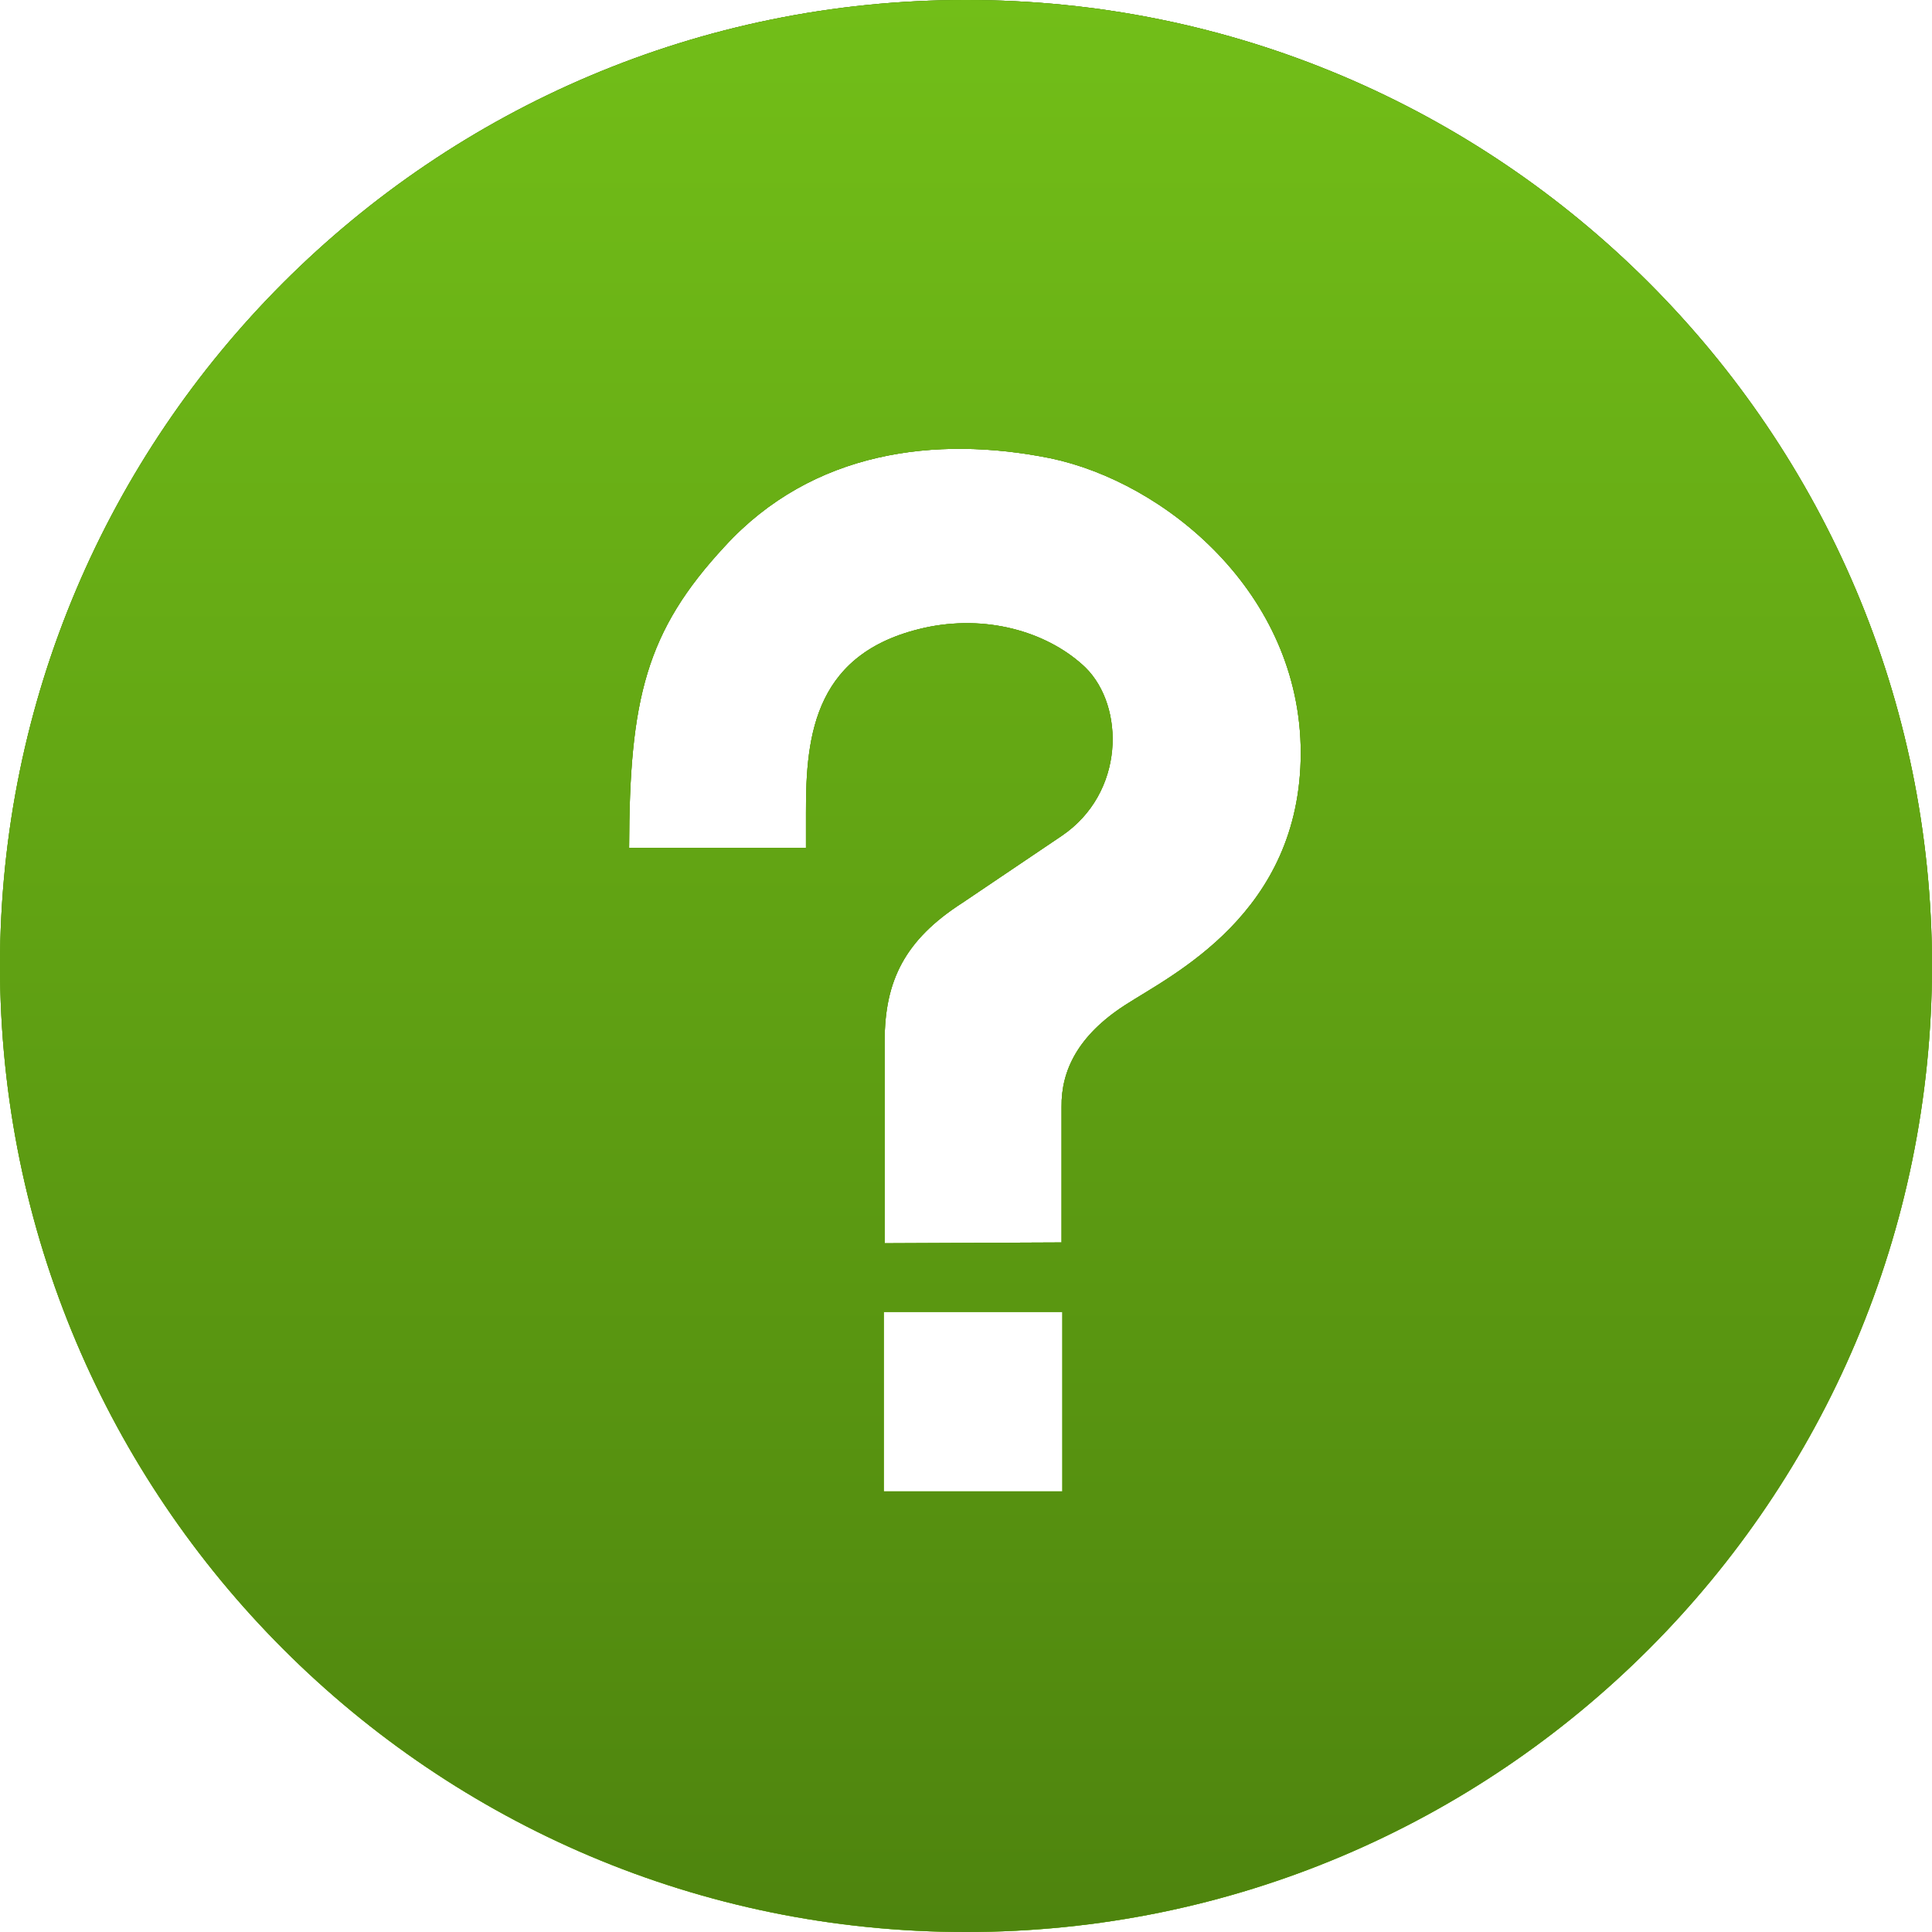<svg width="1024" height="1024" viewBox="0 0 1024 1024" fill="none" xmlns="http://www.w3.org/2000/svg">
<rect x="0" y="0" width="1024" height="1024" fill="#333333" stroke="none"/>
<g clip-path="url(#clip0_301_34)">
<rect width="1024" height="1024" fill="white"/>
<path d="M643.059 408.891H713.472V728.008H643.059V408.891Z" fill="white"/>
<path d="M773 429.902V706.996C773 712.566 770.787 717.907 766.851 721.847C762.911 725.783 757.57 728 752 728H732.783V408.896H752C757.569 408.896 762.91 411.109 766.851 415.049C770.787 418.989 773 424.33 773 429.9V429.902Z" fill="white"/>
<path d="M595.753 333.569H567.404V262.624C567.39 252.119 563.211 242.049 555.783 234.621C548.355 227.193 538.284 223.014 527.78 223H358.624C348.119 223.014 338.049 227.193 330.621 234.621C323.193 242.048 319.014 252.119 319 262.624C319 264.263 320.331 265.593 321.974 265.593H392.309V333.584H363.33C352.354 333.584 341.831 337.945 334.072 345.705C326.312 353.464 321.951 363.992 321.951 374.963V760.581C321.947 771.557 326.307 782.085 334.067 789.844C341.826 797.608 352.355 801.964 363.33 801.964H595.724C606.705 801.969 617.237 797.608 625.001 789.844C632.765 782.08 637.127 771.547 637.122 760.566V374.949C637.122 363.977 632.761 353.454 625.006 345.694C617.251 337.935 606.728 333.569 595.756 333.569L595.753 333.569ZM527.776 228.943C536.707 228.948 545.27 232.501 551.587 238.818C557.903 245.135 561.456 253.697 561.461 262.628V385.387H398.245V262.628V261.872V261.316C398.245 260.864 398.212 260.42 398.18 259.972C398.18 259.622 398.128 259.281 398.096 258.931C398.091 258.809 398.082 258.688 398.063 258.567C398.035 258.23 397.988 257.904 397.951 257.577C397.876 256.975 397.783 256.377 397.685 255.784L397.577 255.228C397.465 254.617 397.33 254.015 397.195 253.412C397.106 253.048 397.013 252.689 396.915 252.329C396.821 251.974 396.695 251.531 396.574 251.139C396.452 250.742 396.317 250.331 396.191 249.934C396.065 249.537 395.911 249.136 395.761 248.748C395.687 248.548 395.612 248.351 395.537 248.155C395.463 247.959 395.383 247.773 395.299 247.6C395.136 247.217 394.972 246.825 394.809 246.447C394.645 246.068 394.459 245.69 394.253 245.331C394.165 245.139 394.076 244.957 393.973 244.775L393.688 244.22C393.492 243.851 393.296 243.491 393.086 243.104C392.685 242.38 392.25 241.671 391.793 240.984C391.62 240.723 391.447 240.466 391.27 240.209C391.093 239.952 390.915 239.696 390.714 239.453L390.159 238.706C389.972 238.458 389.785 238.216 389.603 237.978C389.487 237.814 389.351 237.655 389.225 237.506L388.833 237.044L388.828 237.035C388.824 237.021 388.814 237.006 388.8 236.997C388.539 236.689 388.273 236.386 387.997 236.082L387.577 235.629L387.148 235.176C386.863 234.882 386.592 234.583 386.275 234.294C386.13 234.149 385.98 234.009 385.831 233.864C385.682 233.72 385.537 233.58 385.378 233.44C385.098 233.183 384.823 232.931 384.538 232.688L384.276 232.468C384.024 232.249 383.763 232.039 383.501 231.829C383.24 231.619 382.815 231.273 382.47 231.021C381.853 230.554 381.214 230.101 380.569 229.667C380.481 229.602 380.387 229.546 380.289 229.485C380.028 229.312 379.771 229.144 379.505 228.986L379.468 228.958L527.776 228.943ZM325.059 259.659C325.811 251.274 329.672 243.477 335.881 237.79C342.086 232.108 350.196 228.952 358.614 228.943C359.617 228.943 360.607 228.98 361.588 229.069L362.143 229.13H362.148C363.633 229.284 365.108 229.541 366.56 229.895C366.779 229.947 366.999 230.003 367.213 230.063C367.624 230.171 368.03 230.283 368.441 230.414L368.941 230.568C369.37 230.708 369.795 230.853 370.215 231.011L370.678 231.184V231.189C371.765 231.599 372.825 232.076 373.857 232.608L374.543 232.963C375.001 233.21 375.444 233.462 375.888 233.728C376.107 233.854 376.327 233.99 376.542 234.13C376.752 234.27 376.868 234.331 377.032 234.443C377.298 234.615 377.559 234.798 377.816 234.998C378.022 235.143 378.241 235.288 378.442 235.442C378.643 235.596 378.787 235.694 378.955 235.82C379.123 235.946 379.427 236.184 379.665 236.376C379.898 236.572 380.062 236.698 380.263 236.861C380.463 237.025 380.645 237.183 380.818 237.361C380.991 237.538 381.196 237.697 381.374 237.874L383.045 239.546L383.512 240.059C383.769 240.33 384.012 240.615 384.25 240.9C384.483 241.184 384.763 241.506 385.001 241.815C385.169 242.015 385.323 242.216 385.468 242.422C385.613 242.627 385.776 242.832 385.921 243.038C386.066 243.243 386.22 243.458 386.36 243.668C386.5 243.878 386.649 244.093 386.789 244.303C387.233 244.975 387.653 245.666 388.036 246.371C388.129 246.539 388.218 246.707 388.302 246.862C388.68 247.576 389.04 248.299 389.367 249.042C389.474 249.28 389.577 249.513 389.675 249.756V249.761C390.398 251.502 390.973 253.304 391.388 255.144C391.421 255.284 391.463 255.424 391.482 255.569C391.687 256.493 391.85 257.436 391.967 258.389C391.995 258.599 392.023 258.828 392.046 259.047C392.07 259.266 392.098 259.481 392.112 259.701L325.059 259.659ZM420.525 734.725H368.786V705.317H420.53L420.525 734.725ZM420.525 677.542L368.786 677.537V648.125H420.53L420.525 677.542ZM420.525 620.354L368.786 620.349V590.942H420.53L420.525 620.354ZM420.525 563.171L368.786 563.167V533.762H420.53L420.525 563.171ZM505.411 734.717H453.673V705.318H505.407L505.411 734.717ZM505.411 677.535H453.673V648.127H505.407L505.411 677.535ZM505.411 620.347H453.673V590.943H505.407L505.411 620.347ZM505.411 563.164L453.673 563.159V533.765H505.407L505.411 563.164ZM590.298 734.722H538.559V705.323H590.298V734.722ZM590.298 677.539H538.559V648.132H590.298V677.539ZM590.298 620.352H538.559V590.947H590.298V620.352ZM590.298 563.169L538.559 563.164V533.769H590.298V563.169ZM590.298 497.409L368.78 497.405V421.706H590.298V497.409Z" fill="white"/>
<path d="M423.465 267.538H538.563V279.415H423.465V267.538Z" fill="white"/>
<path d="M423.465 292.856H521.341V304.734H423.465V292.856Z" fill="white"/>
<path d="M423.465 317.435H538.563V329.312H423.465V317.435Z" fill="white"/>
<path d="M423.465 342.761H521.341V354.638H423.465V342.761Z" fill="white"/>
<path d="M511.984 0C229.407 -0.194 0.279 229.13 0 511.775C0.279 794.839 229.407 1024.1 511.984 1024C794.666 1024.11 1023.78 794.839 1024 511.785C1023.78 229.13 794.666 -0.194 511.984 0ZM563.068 790.467H468.414V695.327H563.068V790.467ZM596.149 532.818C571.563 548.762 562.396 567.214 562.645 586.691V658.524L468.879 658.944V551.69C468.951 519.905 479.462 498.207 510.042 478.556L562.645 443.075C596.377 420.28 596.19 374.323 575.273 353.761C556.754 336.077 525.709 325.765 492.411 332.227C431.912 344.535 427.034 388.926 427.179 430.94V449.362H333.445C333.589 370.401 342.374 334.602 384.136 289.587C430.6 238.828 496.214 230.687 556.712 242.883C617.283 255.539 689.326 314.051 689.429 399.053C689.326 484.434 620.745 516.803 596.149 532.818Z" fill="url(#paint0_linear_301_34)"/>
<path d="M511.984 0C229.407 -0.194 0.279 229.13 0 511.775C0.279 794.839 229.407 1024.1 511.984 1024C794.666 1024.11 1023.78 794.839 1024 511.785C1023.78 229.13 794.666 -0.194 511.984 0ZM563.068 790.467H468.414V695.327H563.068V790.467ZM596.149 532.818C571.563 548.762 562.396 567.214 562.645 586.691V658.524L468.879 658.944V551.69C468.951 519.905 479.462 498.207 510.042 478.556L562.645 443.075C596.377 420.28 596.19 374.323 575.273 353.761C556.754 336.077 525.709 325.765 492.411 332.227C431.912 344.535 427.034 388.926 427.179 430.94V449.362H333.445C333.589 370.401 342.374 334.602 384.136 289.587C430.6 238.828 496.214 230.687 556.712 242.883C617.283 255.539 689.326 314.051 689.429 399.053C689.326 484.434 620.745 516.803 596.149 532.818Z" fill="url(#paint1_linear_301_34)"/>
<path d="M511.984 0C229.407 -0.194 0.279 229.13 0 511.775C0.279 794.839 229.407 1024.1 511.984 1024C794.666 1024.11 1023.78 794.839 1024 511.785C1023.78 229.13 794.666 -0.194 511.984 0ZM563.068 790.467H468.414V695.327H563.068V790.467ZM596.149 532.818C571.563 548.762 562.396 567.214 562.645 586.691V658.524L468.879 658.944V551.69C468.951 519.905 479.462 498.207 510.042 478.556L562.645 443.075C596.377 420.28 596.19 374.323 575.273 353.761C556.754 336.077 525.709 325.765 492.411 332.227C431.912 344.535 427.034 388.926 427.179 430.94V449.362H333.445C333.589 370.401 342.374 334.602 384.136 289.587C430.6 238.828 496.214 230.687 556.712 242.883C617.283 255.539 689.326 314.051 689.429 399.053C689.326 484.434 620.745 516.803 596.149 532.818Z" fill="url(#paint2_linear_301_34)"/>
</g>
<defs>
<linearGradient id="paint0_linear_301_34" x1="512" y1="0" x2="512" y2="1024" gradientUnits="userSpaceOnUse">
<stop stop-color="#4E840E"/>
<stop offset="1" stop-color="#72BE18"/>
</linearGradient>
<linearGradient id="paint1_linear_301_34" x1="512" y1="0" x2="512" y2="1024" gradientUnits="userSpaceOnUse">
<stop stop-color="#4E840E"/>
<stop offset="1" stop-color="#72BE18"/>
</linearGradient>
<linearGradient id="paint2_linear_301_34" x1="512" y1="0" x2="512" y2="1024" gradientUnits="userSpaceOnUse">
<stop stop-color="#72BE18"/>
<stop offset="1" stop-color="#4E840E"/>
</linearGradient>
<clipPath id="clip0_301_34">
<rect width="1024" height="1024" fill="white"/>
</clipPath>
</defs>
</svg>
